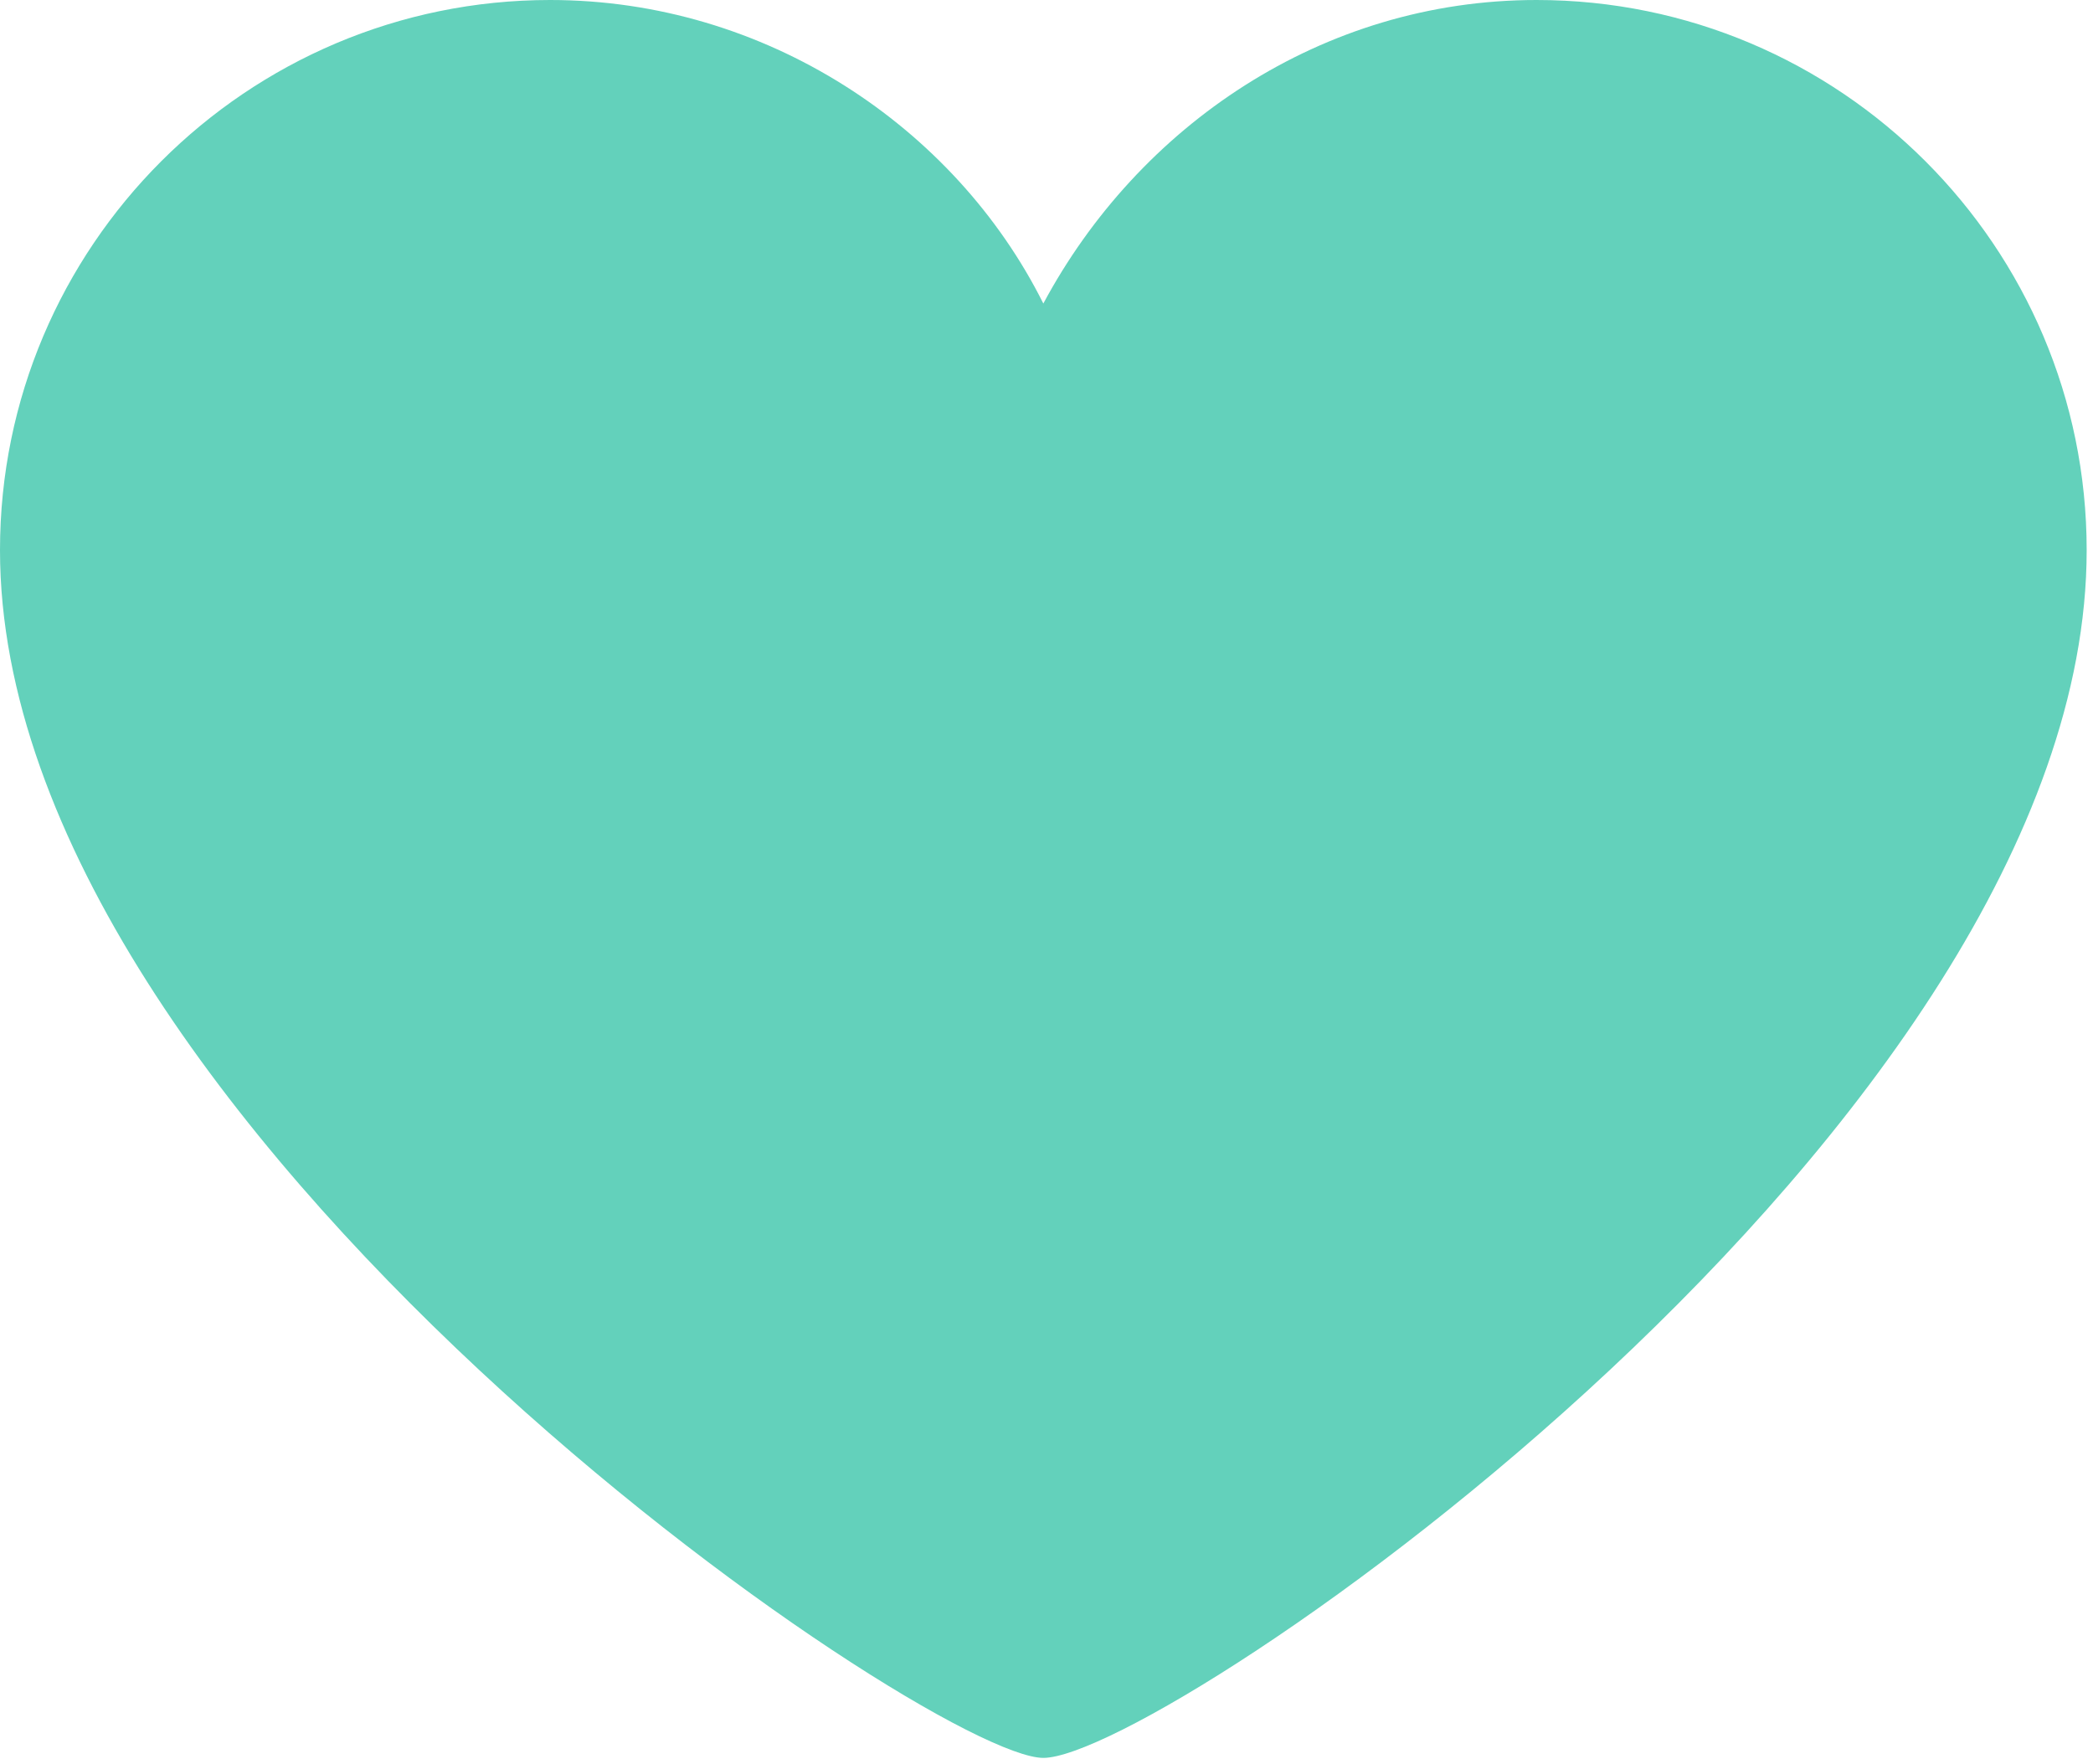 <?xml version="1.0" encoding="utf-8"?>
<svg version="1.1" id="Layer_1" xmlns="http://www.w3.org/2000/svg" xmlns:xlink="http://www.w3.org/1999/xlink" x="0px" y="0px"
	 viewBox="47.5 50.1 33.1 27.9" enable-background="new 47.5 50.1 33.1 27.9" xml:space="preserve">
<path fill="#63D1BB" d="M71.8,50.1c-3.4,0-6.3,2-7.8,4.8c-1.4-2.8-4.4-4.8-7.8-4.8c-4.8,0-8.7,3.9-8.7,8.7
	c0,9.1,14.7,19.1,16.5,19.1c1.9,0,16.5-10,16.5-19.1C80.5,54,76.6,50.1,71.8,50.1z"/>
</svg>
